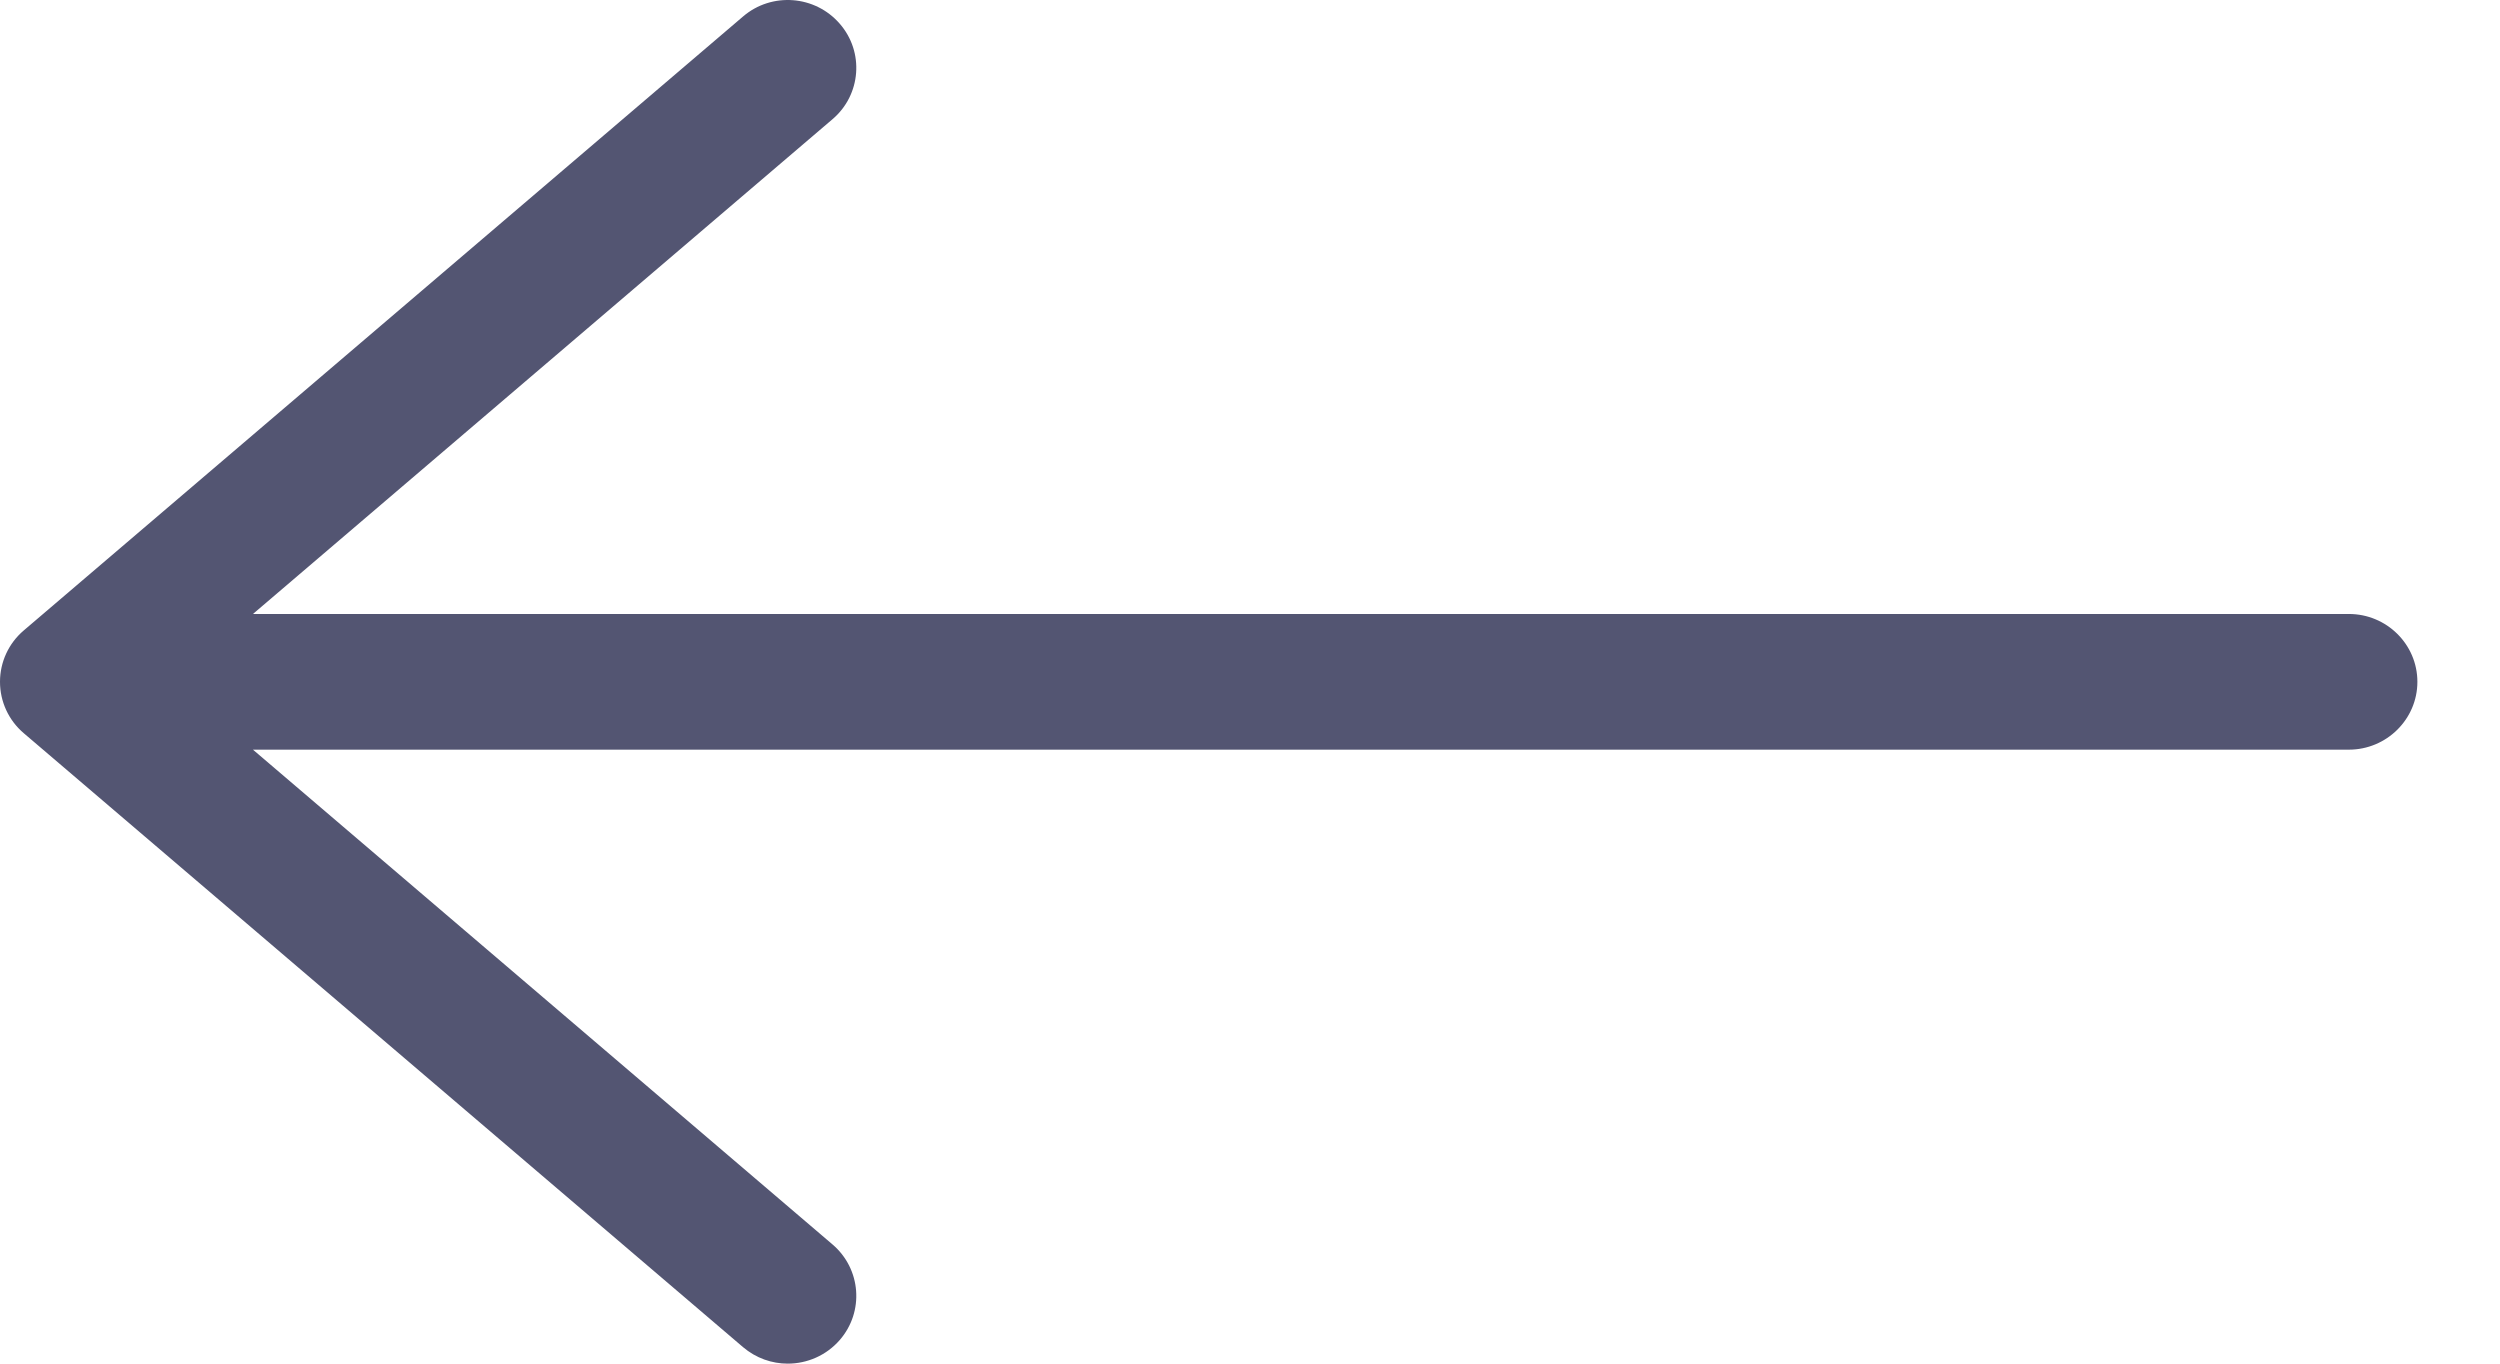 <?xml version="1.0" encoding="UTF-8"?>
<svg width="22px" height="12px" viewBox="0 0 22 12" version="1.1" xmlns="http://www.w3.org/2000/svg" xmlns:xlink="http://www.w3.org/1999/xlink">
    <!-- Generator: Sketch 55 (78076) - https://sketchapp.com -->
    <title>back</title>
    <desc>Created with Sketch.</desc>
    <g id="Page-1" stroke="none" stroke-width="1" fill="none" fill-rule="evenodd">
        <g id="Profile" transform="translate(-44, -24)" fill="#535572" fill-rule="nonzero">
            <g id="Navigation">
                <path d="M44,30 C44,30.174 44.076,30.339 44.209,30.452 L50.539,35.855 C50.653,35.952 50.793,36 50.932,36 C51.102,36 51.27,35.929 51.389,35.793 C51.607,35.543 51.578,35.166 51.326,34.951 L46.226,30.597 L64.67,30.597 C65.002,30.597 65.273,30.329 65.273,30 C65.273,29.67 65.002,29.403 64.67,29.403 L46.226,29.403 L51.326,25.049 C51.578,24.835 51.607,24.457 51.389,24.208 C51.172,23.958 50.791,23.929 50.539,24.145 L44.209,29.548 C44.076,29.661 44,29.826 44,30 Z" id="back"></path>
            </g>
        </g>
    </g>
</svg>